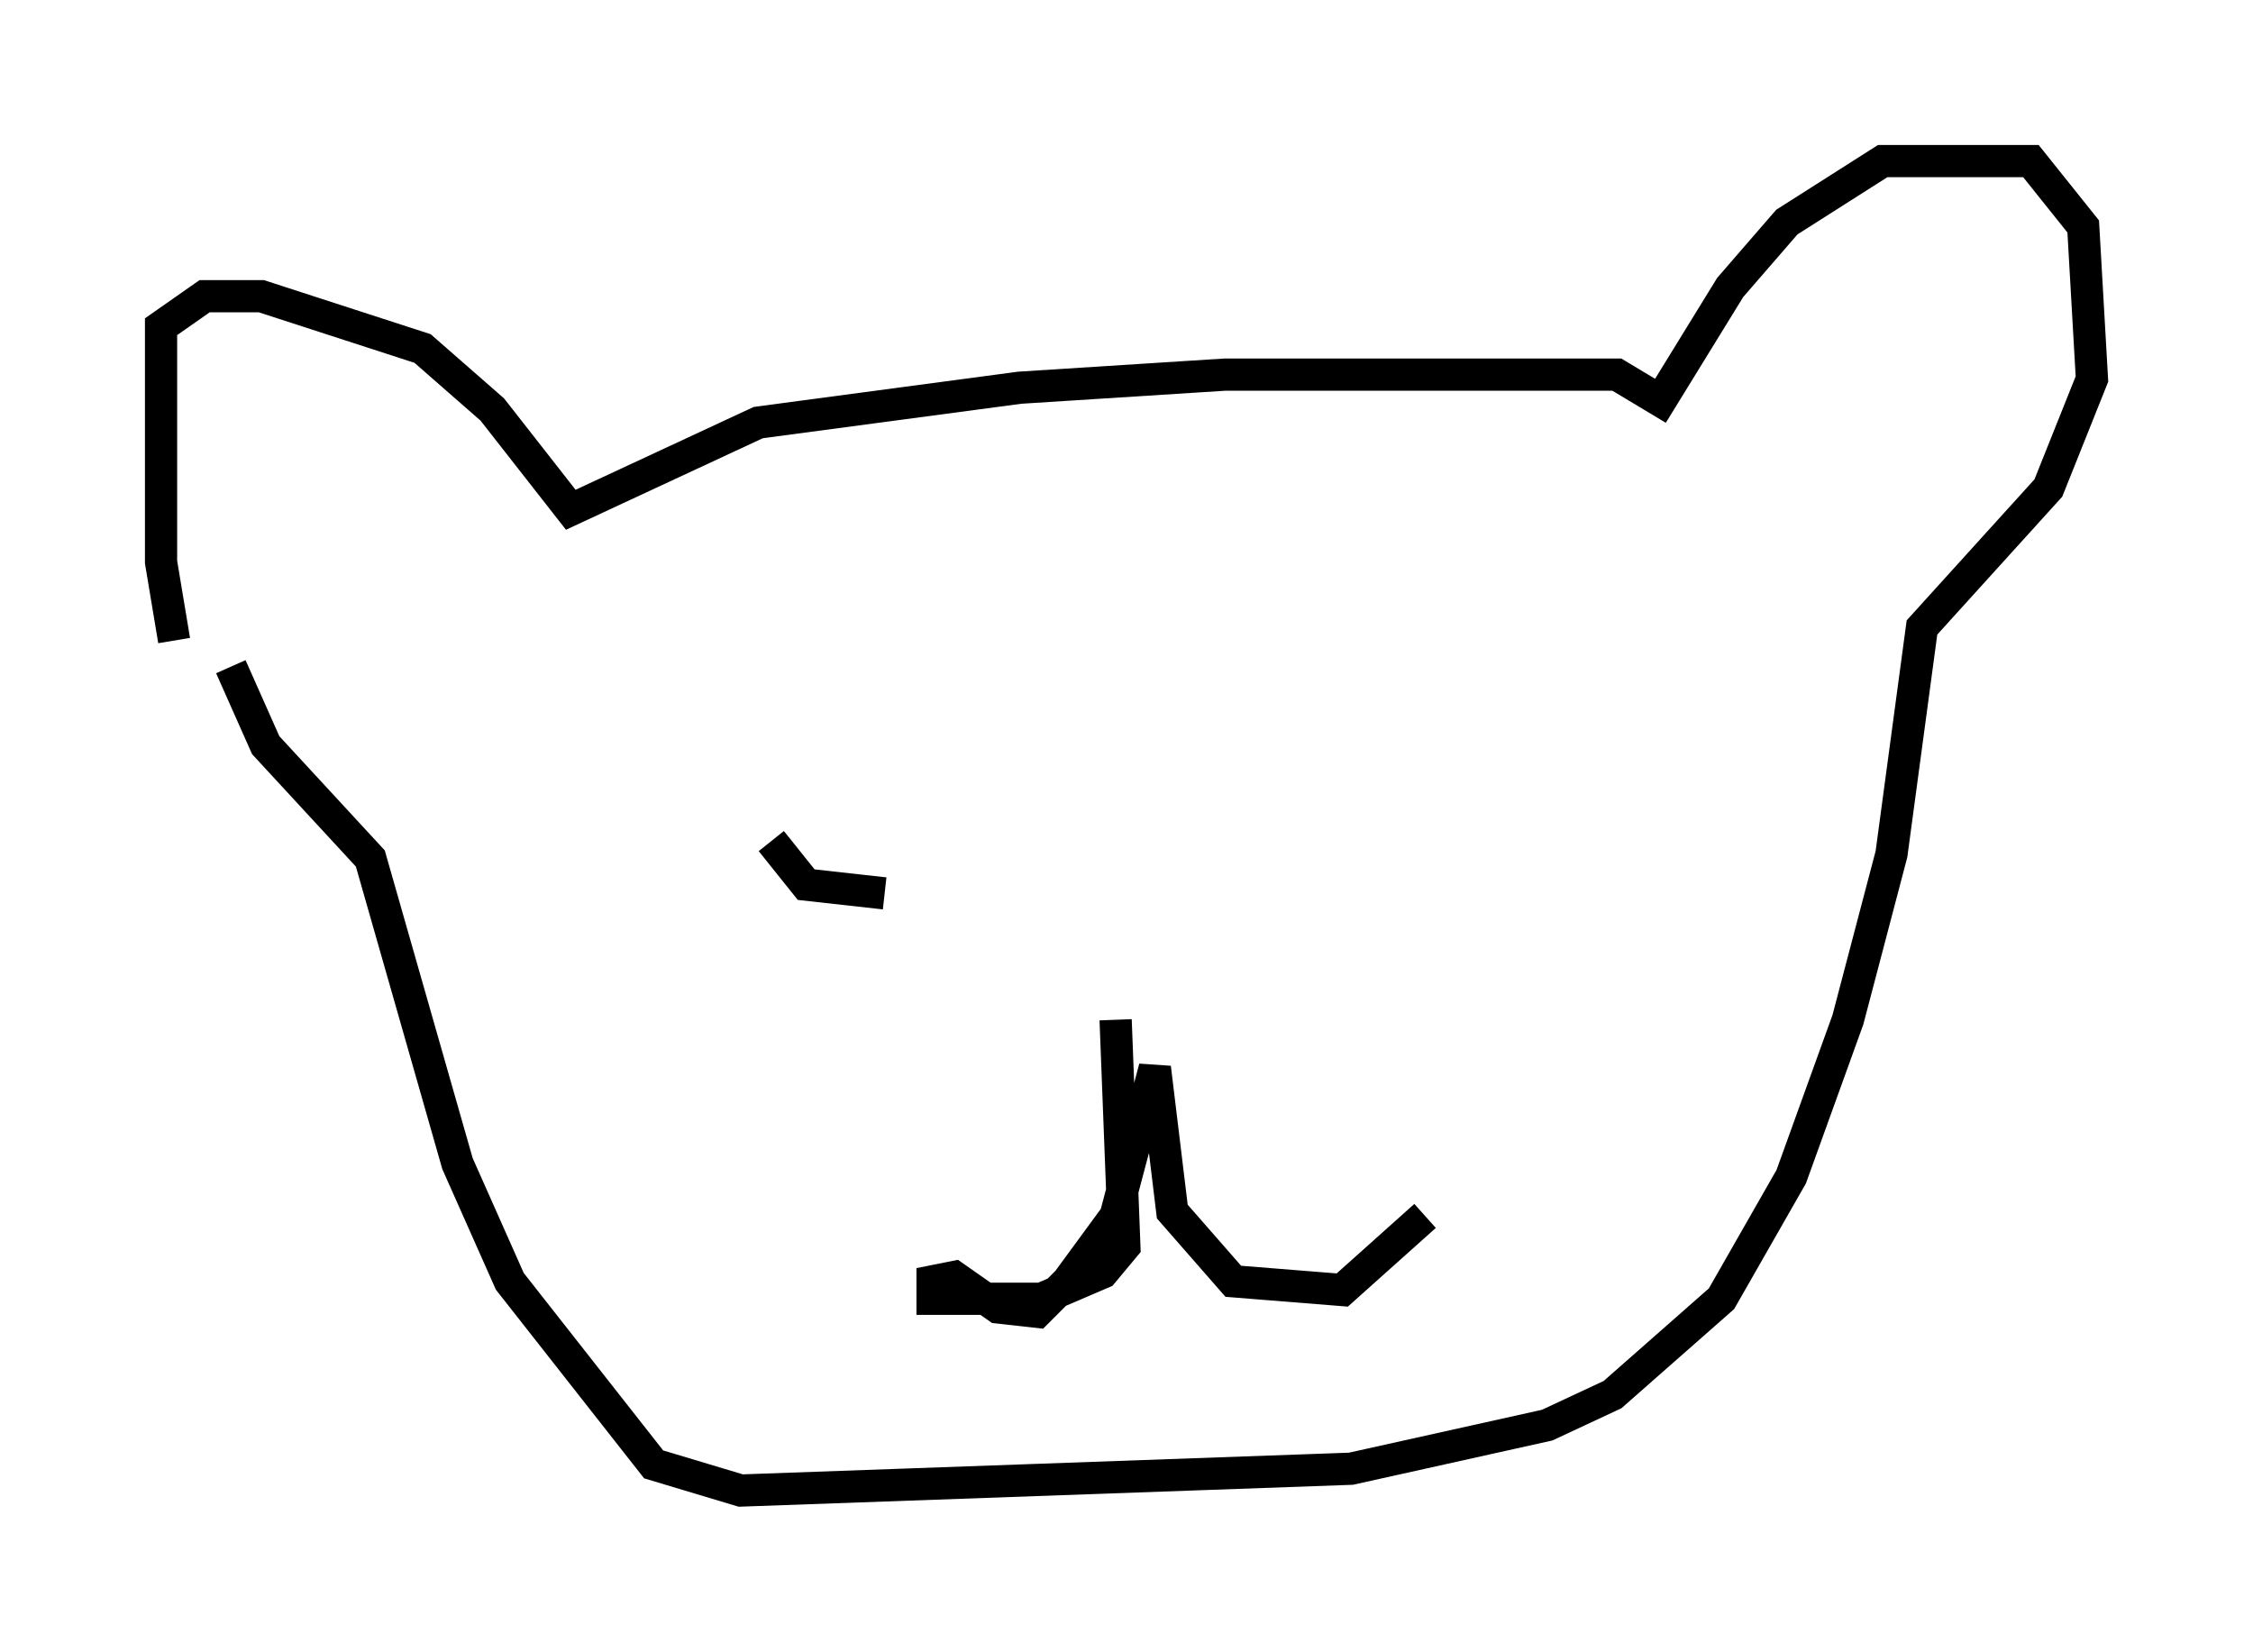 <?xml version="1.0" encoding="utf-8" ?>
<svg baseProfile="full" height="51.272" version="1.1" width="69.945" xmlns="http://www.w3.org/2000/svg" xmlns:ev="http://www.w3.org/2001/xml-events" xmlns:xlink="http://www.w3.org/1999/xlink"><defs /><rect fill="white" height="51.272" width="69.945" x="0" y="0" /><path d="M7.03, 22.591 m-1.624, -2.706 l-0.406, -2.436 0.0, -7.307 l1.353, -0.947 1.759, 0.0 l5.007, 1.624 2.165, 1.894 l2.436, 3.112 5.819, -2.706 l8.119, -1.083 6.36, -0.406 l12.178, 0.0 1.353, 0.812 l2.165, -3.518 1.759, -2.03 l2.977, -1.894 4.059, 0.0 l0.541, 0.0 1.624, 2.03 l0.271, 4.736 -1.353, 3.383 l-3.924, 4.33 -0.947, 7.036 l-1.353, 5.142 -1.759, 4.871 l-2.165, 3.789 -3.383, 2.977 l-2.03, 0.947 -6.089, 1.353 l-18.944, 0.677 -2.706, -0.812 l-4.465, -5.683 -1.624, -3.654 l-2.706, -9.472 -3.248, -3.518 l-1.083, -2.436 m27.469, 10.961 l0.271, 7.036 -0.677, 0.812 l-1.894, 0.812 -3.383, 0.0 l0.0, -0.541 0.677, -0.135 l1.353, 0.947 1.218, 0.135 l0.947, -0.947 1.488, -2.03 l1.218, -4.601 0.541, 4.465 l1.894, 2.165 3.383, 0.271 l2.571, -2.3 m-20.297, -11.637 l1.083, 1.353 2.436, 0.271 " fill="none" stroke="black" stroke-width="1" /></svg>